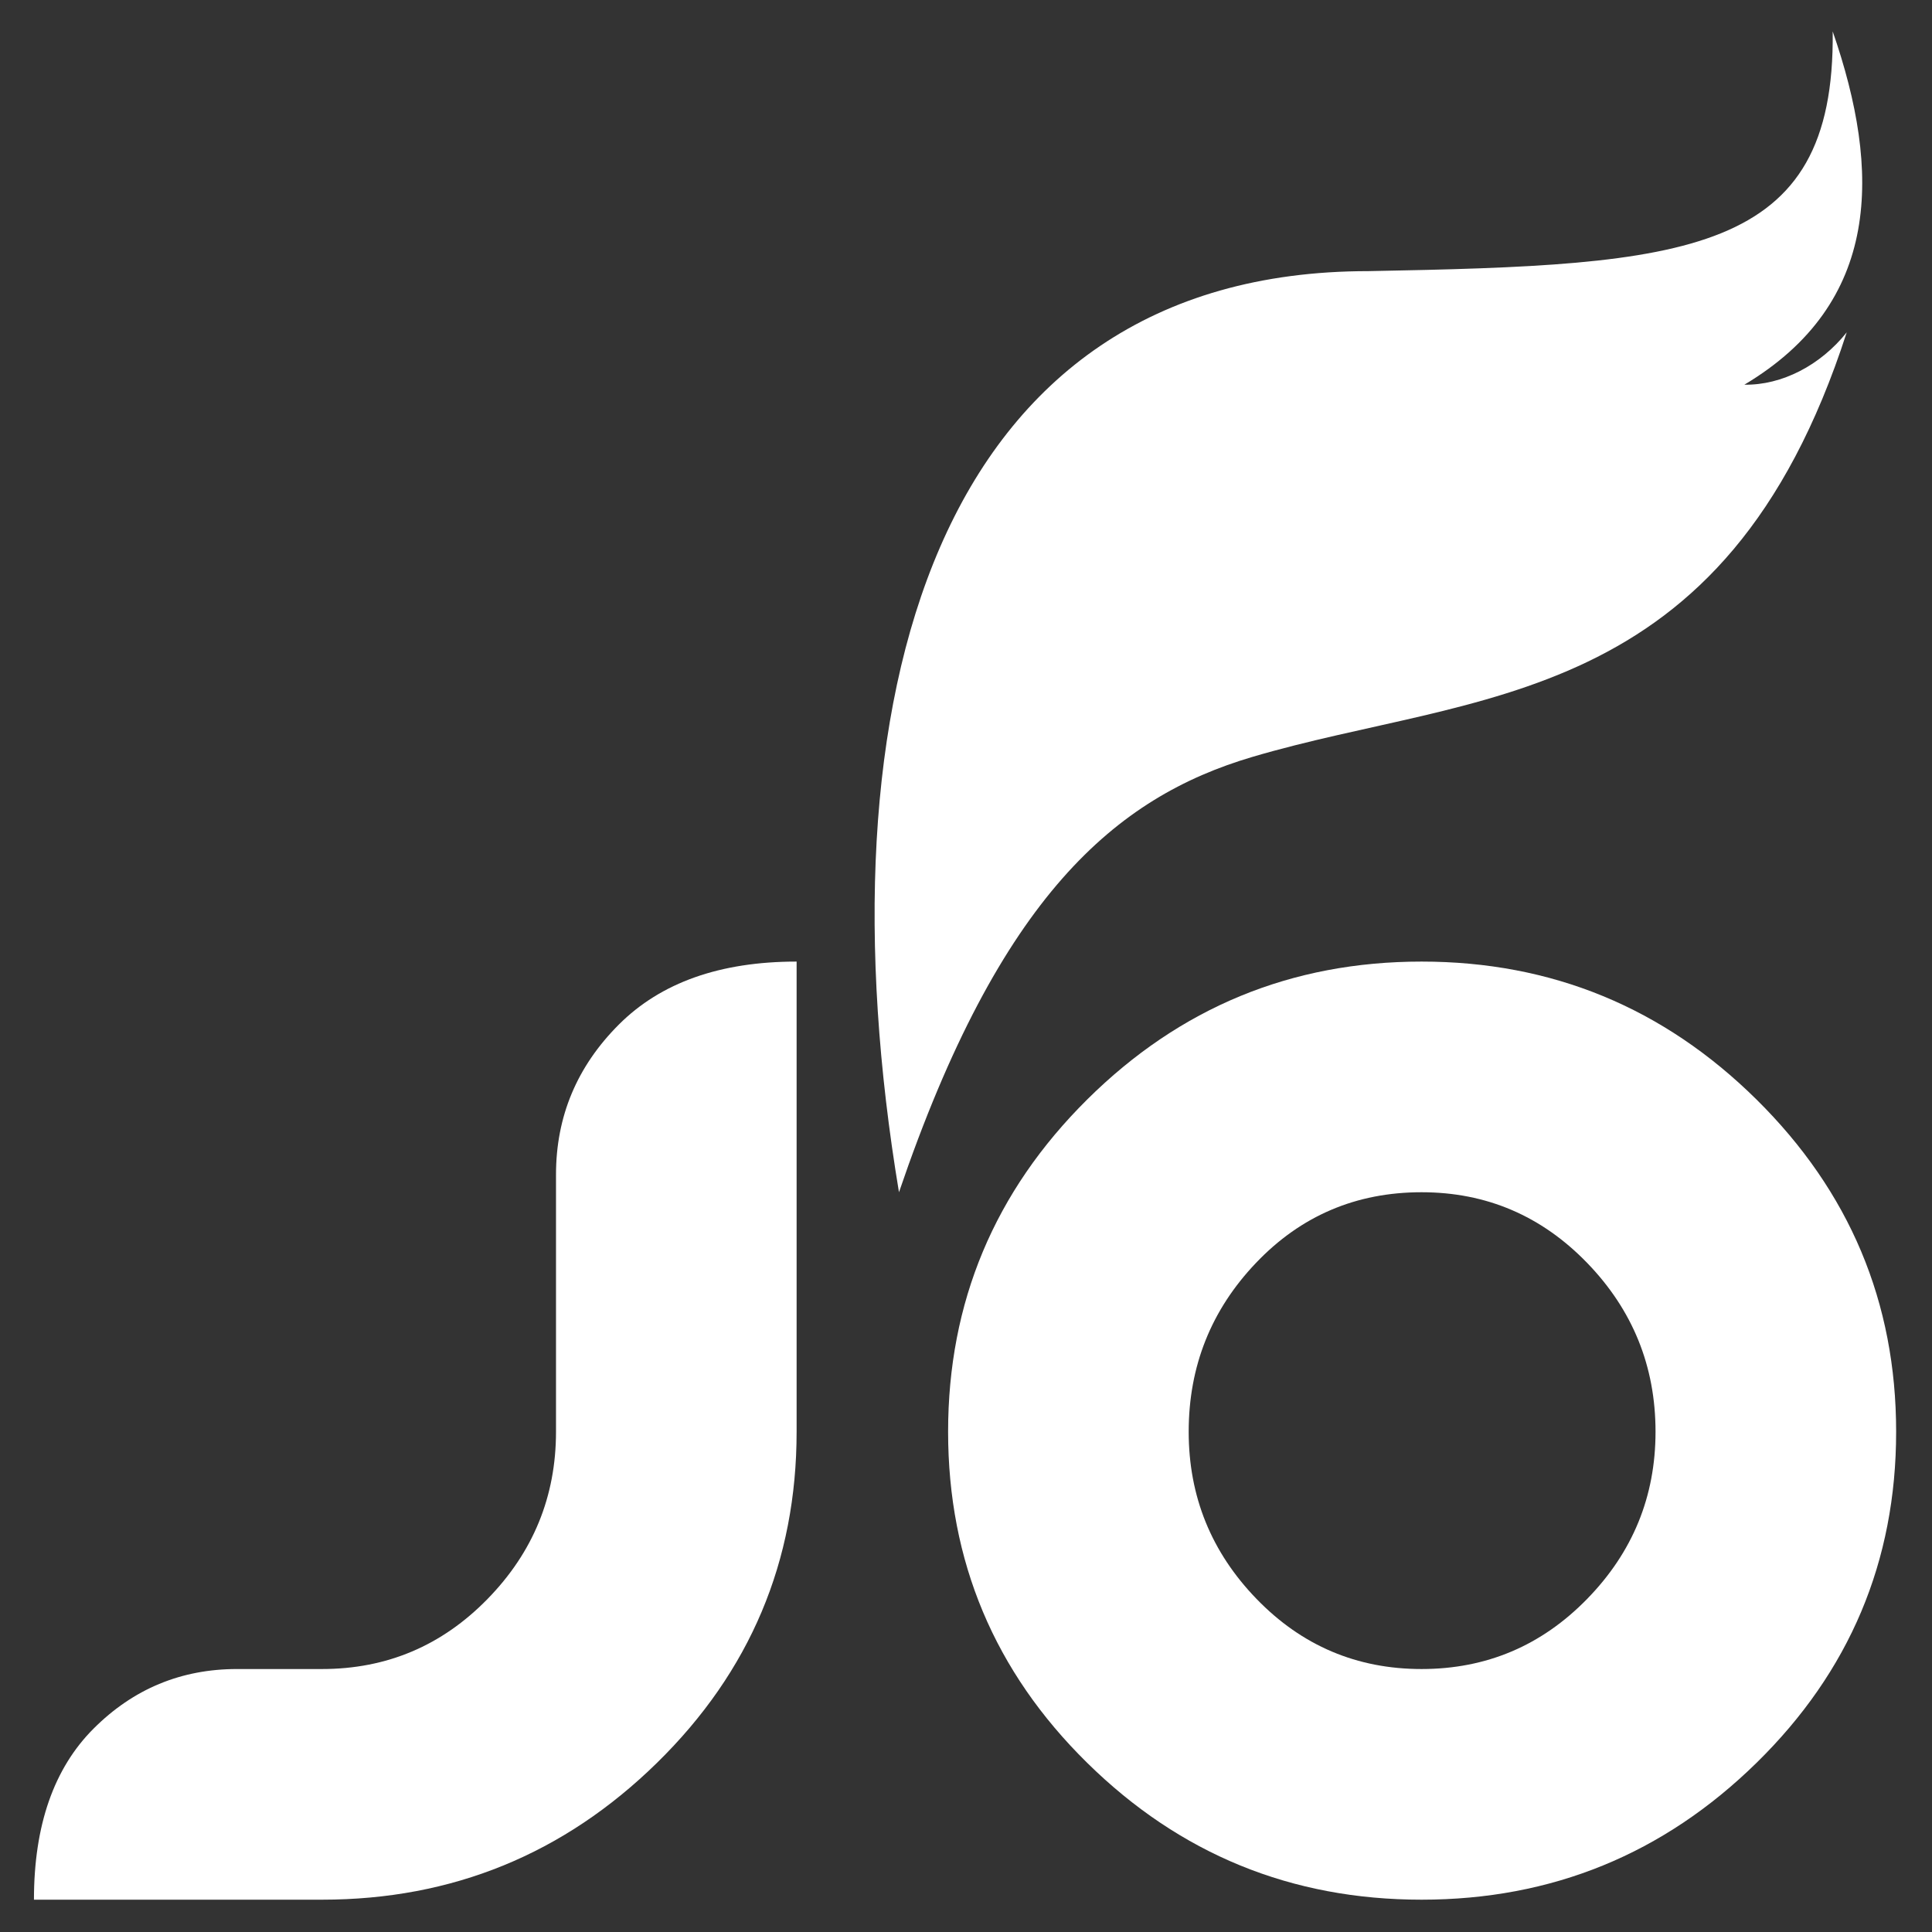 <?xml version="1.0" encoding="utf-8"?>
<!-- Generator: Adobe Illustrator 24.1.3, SVG Export Plug-In . SVG Version: 6.00 Build 0)  -->
<svg version="1.1" id="Layer_1" xmlns="http://www.w3.org/2000/svg" xmlns:xlink="http://www.w3.org/1999/xlink" x="0px" y="0px"
	 viewBox="0 0 800 800" style="enable-background:new 0 0 800 800;" xml:space="preserve">
<rect x="0" y="0" width="800" height="800" fill="#333333" stroke="none"/>
<style type="text/css">
	.st0{fill:#ffffff;}
</style>
<g>
	<g>
		<path class="st0" d="M133.34,786.62H14.06c0-30.77,8.23-54.38,24.68-70.83c16.45-16.45,36.25-24.68,59.41-24.68h35.19
			c26.81,0,49.65-9.67,68.55-29.02c18.89-19.34,28.34-42.42,28.34-69.24V486.37c0-24.07,8.68-44.79,26.05-62.15
			c17.37-17.36,41.89-26.05,73.58-26.05v194.68c0,53.63-19.27,99.33-57.81,137.1C233.49,767.73,187.26,786.62,133.34,786.62z"/>
	</g>
	<g>
		<g>
			<path class="st0" d="M588.64,786.62c-53.93,0-100.09-18.89-138.47-56.67c-38.39-37.77-57.58-83.47-57.58-137.1
				c0-53.62,19.19-99.47,57.58-137.56c38.39-38.08,84.55-57.12,138.47-57.12s100.16,19.04,138.7,57.12
				c38.54,38.09,57.81,83.94,57.81,137.56c0,53.63-19.27,99.33-57.81,137.1C688.8,767.73,642.57,786.62,588.64,786.62z
				 M588.64,493.68c-27.12,0-49.97,9.75-68.55,29.25c-18.59,19.5-27.88,42.81-27.88,69.92c0,26.81,9.37,49.89,28.11,69.24
				c18.74,19.35,41.51,29.02,68.32,29.02c26.81,0,49.66-9.67,68.55-29.02c18.89-19.34,28.33-42.42,28.33-69.24
				c0-27.11-9.45-50.42-28.33-69.92C638.3,503.44,615.45,493.68,588.64,493.68z"/>
		</g>
	</g>
	<path class="st0" d="M372.25,493.68c-33.96-203.77,14.54-381.41,194.37-381.41c132.06-2.48,193.32-6.29,192.26-99.27
		c20.13,58.09,20.12,112.47-36.57,146.29c15.54,0.25,31.43-7.98,42.38-21.67C714.05,294.35,611.29,286,518.55,313.43
		C462.01,330.15,414.05,370.9,372.25,493.68z"/>
</g>
</svg>
